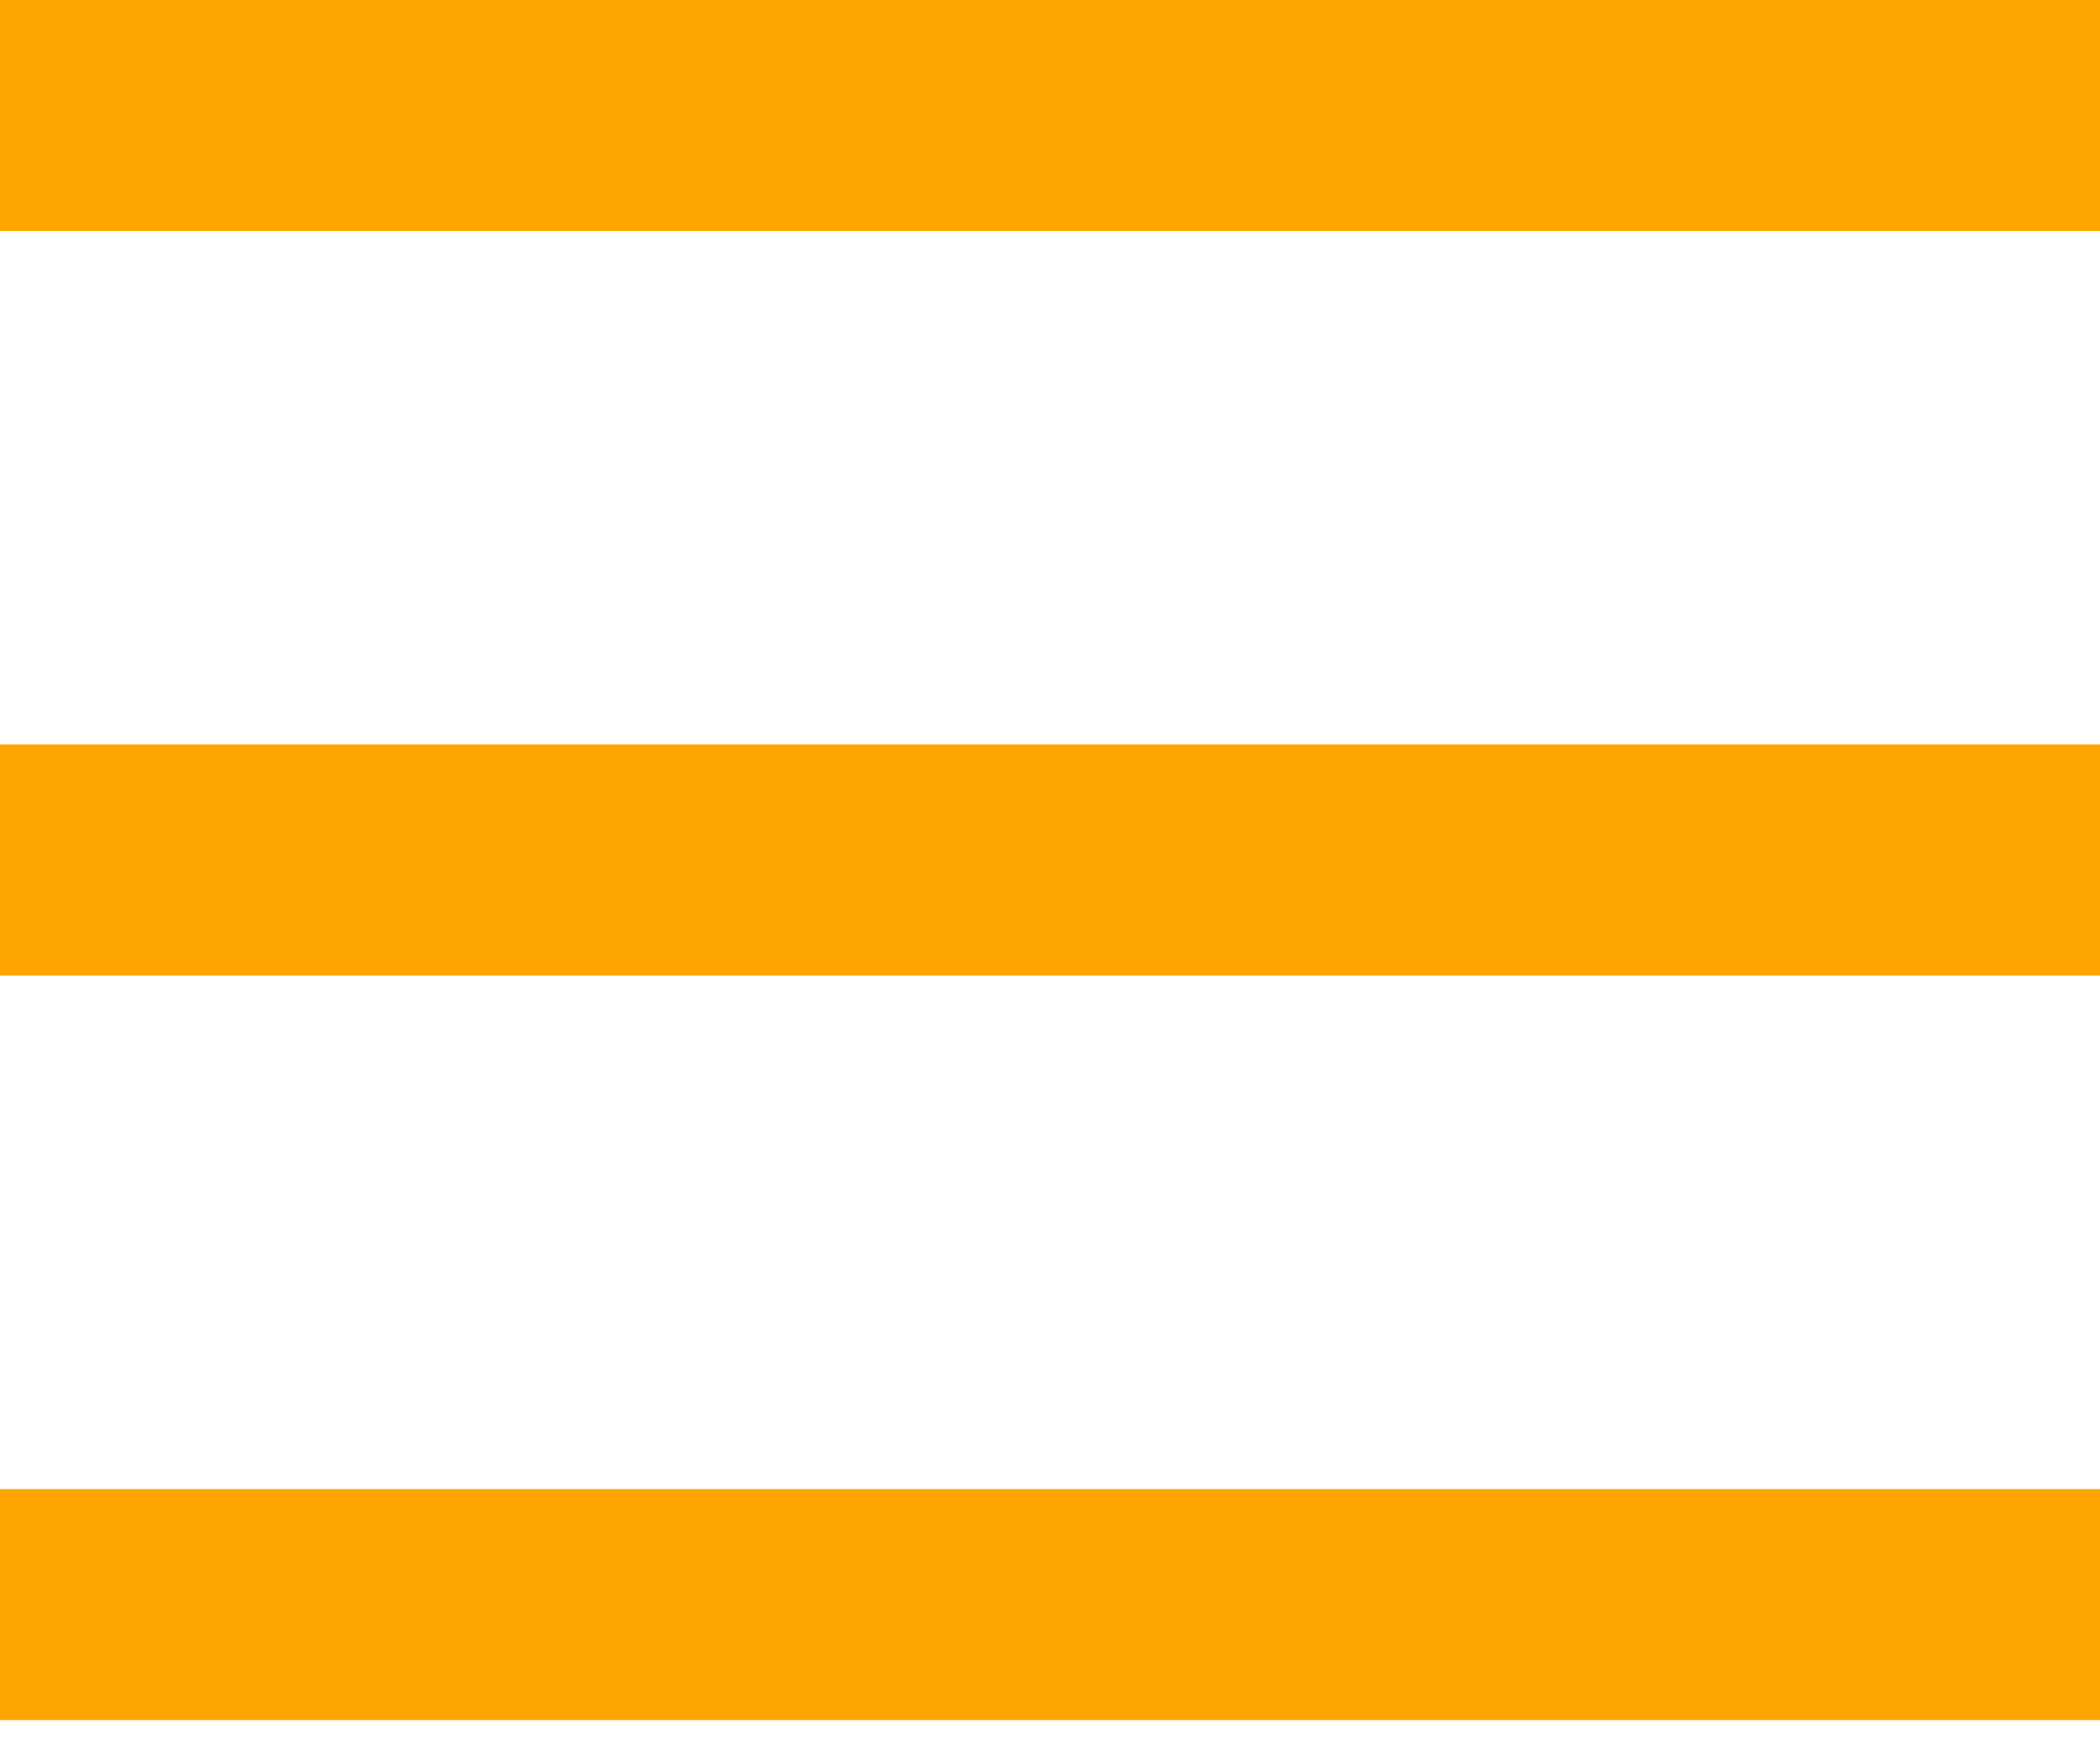<?xml version="1.0" encoding="UTF-8"?>
<svg id="Lag_2" xmlns="http://www.w3.org/2000/svg" viewBox="0 0 500 420">
	<defs>
		<style>
			.cls-1{fill:orange;}
		</style>
	</defs>
	<g id="Lag_1-2">
		<rect class="cls-1" width="500" height="55" />
		<rect class="cls-1" y="177.27" width="500" height="55" />
		<rect class="cls-1" y="354.55" width="500" height="55" />
	</g>
</svg>
